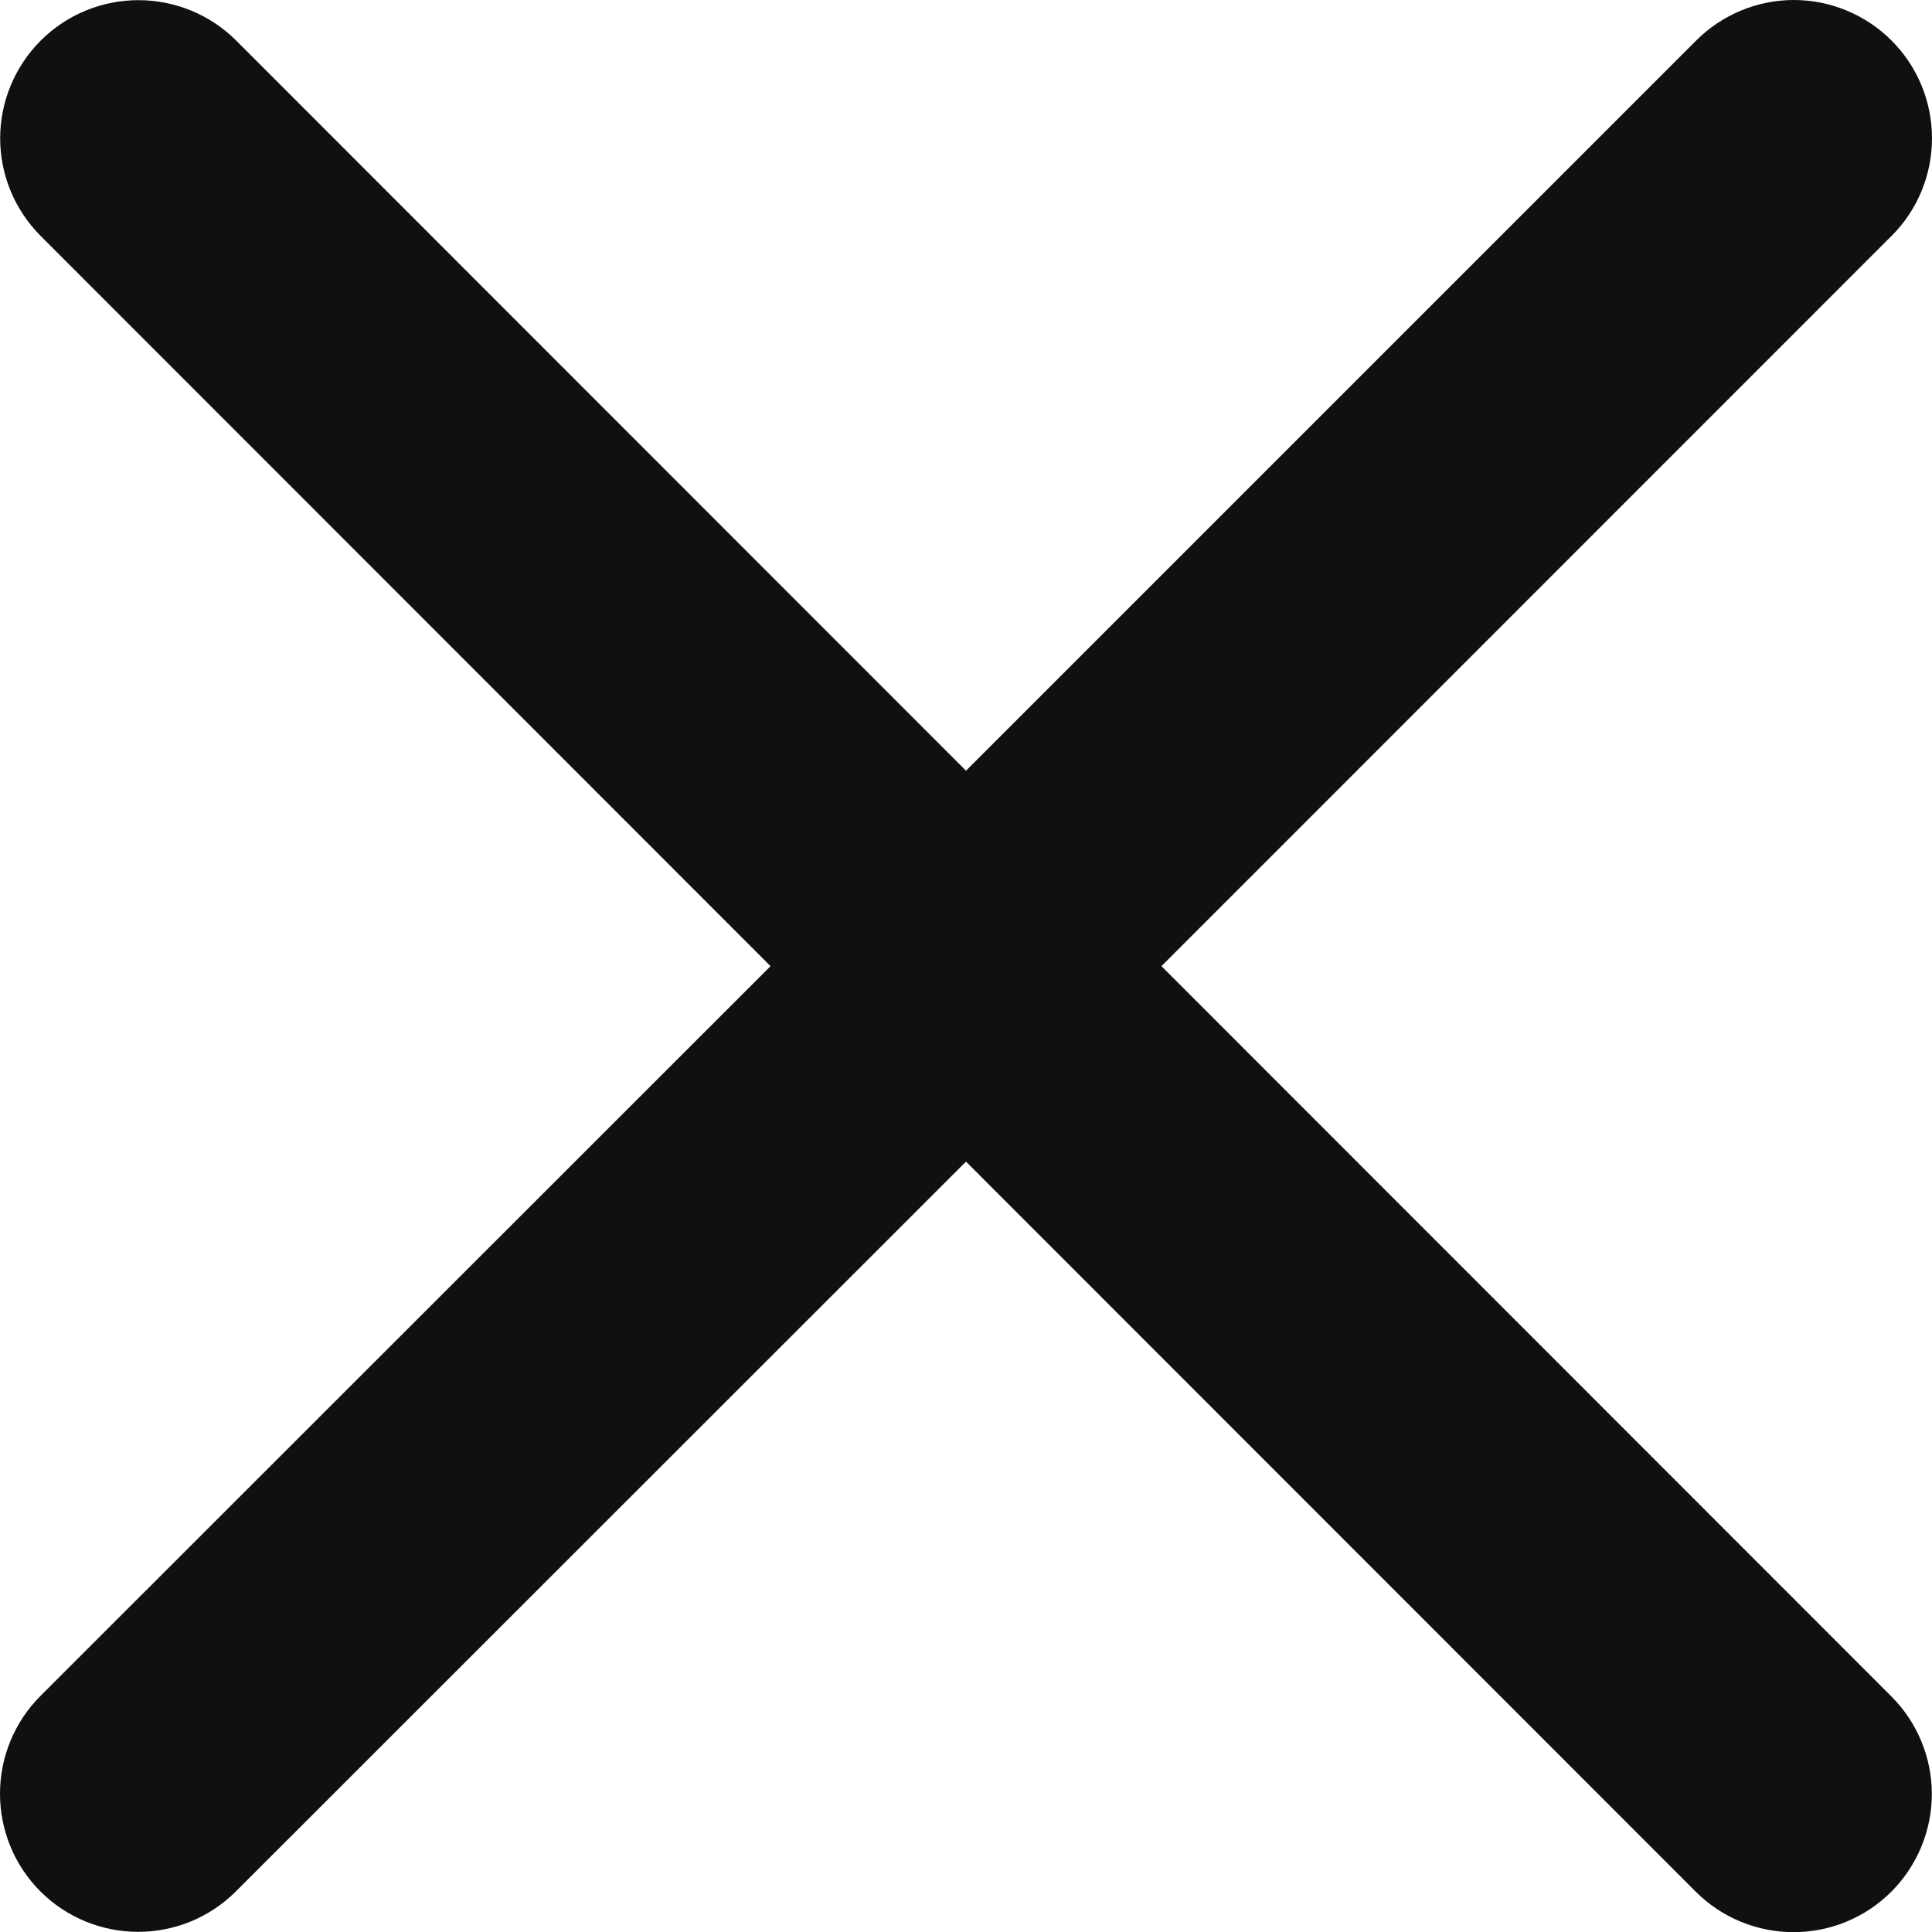 <svg width="15" height="15" viewBox="0 0 12 12" fill="none" xmlns="http://www.w3.org/2000/svg">
<path d="M11.747 10.536C11.908 10.697 11.999 10.915 11.999 11.143C11.999 11.37 11.908 11.589 11.747 11.75C11.586 11.911 11.368 12.001 11.14 12.001C10.913 12.001 10.694 11.911 10.533 11.75L6 7.215L1.465 11.748C1.304 11.909 1.086 11.999 0.858 11.999C0.631 11.999 0.412 11.909 0.251 11.748C0.09 11.587 2.39857e-09 11.369 0 11.141C-2.39857e-09 10.914 0.09 10.695 0.251 10.534L4.786 6.001L0.253 1.466C0.092 1.305 0.001 1.087 0.001 0.859C0.001 0.632 0.092 0.413 0.253 0.252C0.414 0.091 0.632 0.001 0.86 0.001C1.087 0.001 1.306 0.091 1.467 0.252L6 4.787L10.535 0.252C10.696 0.091 10.914 0 11.142 0C11.369 0 11.588 0.091 11.749 0.252C11.91 0.413 12 0.631 12 0.859C12 1.086 11.91 1.305 11.749 1.465L7.214 6.001L11.747 10.536Z" fill="#101010"/>
</svg>
